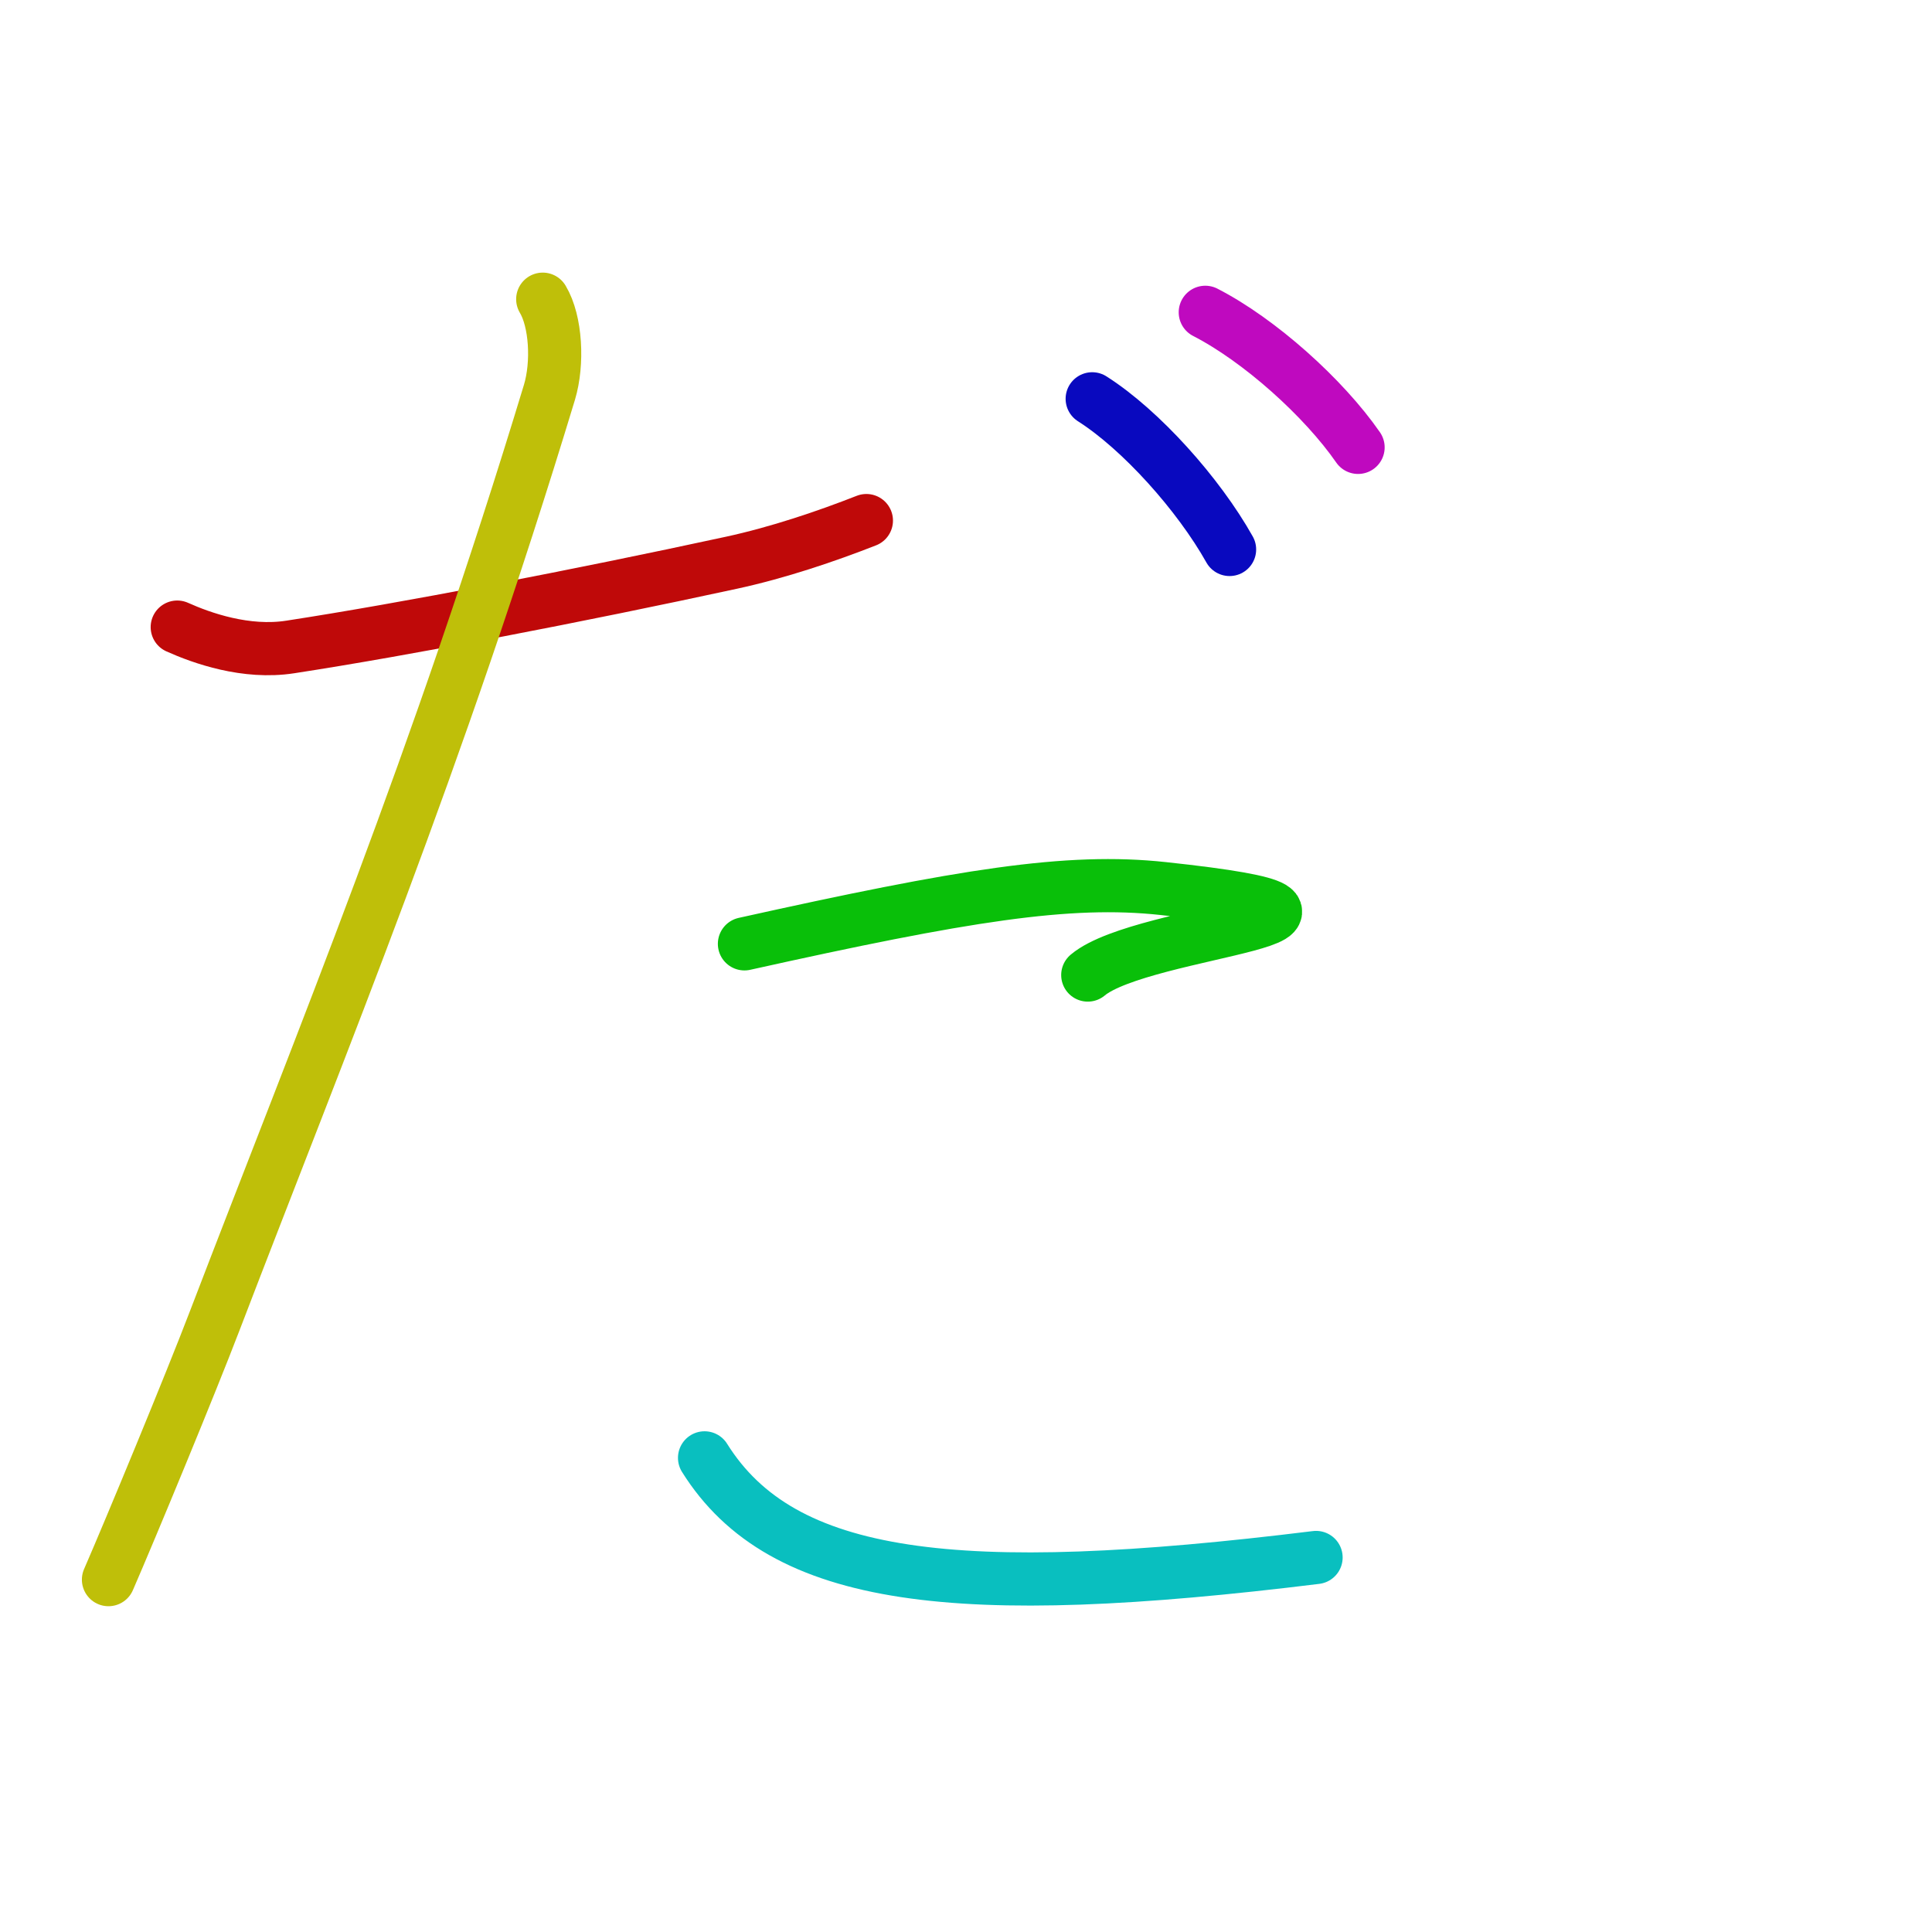 <?xml version="1.0" encoding="UTF-8"?>
<!--
This file has been modified from the original version by the kanji-colorize 
script (available at http://github.com/cayennes/kanji-colorize) with these 
settings: 
    mode: spectrum
    saturation: 0.95
    value: 0.75
    image_size: 327
It remains under a Creative Commons-Attribution-Share Alike 3.0 License.

The original SVG has the following copyright:

Copyright (C) 2009/2010/2011 Ulrich Apel.
This work is distributed under the conditions of the Creative Commons 
Attribution-Share Alike 3.0 Licence. This means you are free:
* to Share - to copy, distribute and transmit the work
* to Remix - to adapt the work

Under the following conditions:
* Attribution. You must attribute the work by stating your use of KanjiVG in
  your own copyright header and linking to KanjiVG's website
  (http://kanjivg.tagaini.net)
* Share Alike. If you alter, transform, or build upon this work, you may
  distribute the resulting work only under the same or similar license to this
  one.

See http://creativecommons.org/licenses/by-sa/3.0/ for more details.
-->
<!DOCTYPE svg PUBLIC "-//W3C//DTD SVG 1.0//EN" "http://www.w3.org/TR/2001/REC-SVG-20010904/DTD/svg10.dtd">
<svg xmlns="http://www.w3.org/2000/svg" width="327" height = "327" viewBox="0 0 327 327">
<g id="kvg:StrokePaths_03060" style="fill:none;stroke:#000000;stroke-width:3;stroke-linecap:round;stroke-linejoin:round;" transform="scale(3.0,3.0)">
<g id="kvg:03060">
	<path style="stroke:#bf0909" id="kvg:03060-s1" d="M10,35.38c1.38,0.62,3.88,1.51,6.38,1.12c6.5-1,16.25-2.88,24.88-4.75c2.64-0.57,5.38-1.5,7.62-2.38"/>
	<path style="stroke:#bfbf09" id="kvg:03060-s2" d="M30.62,16.88c0.75,1.25,0.87,3.62,0.38,5.25C24.65,43.07,18.25,58.5,12.12,74.5c-1.36,3.56-4.75,11.75-6,14.62"/>
	<path style="stroke:#09bf09" id="kvg:03060-s3" d="M42,53.25c12.38-2.75,18.25-3.7,23.62-3.12c15.12,1.62-1.12,2.25-4.25,4.88"/>
	<path style="stroke:#09bfbf" id="kvg:03060-s4" d="M39.75,82.25c4.38,7,14.25,8.12,34.5,5.62"/>
	<path style="stroke:#0909bf" id="kvg:03060-s5" d="M61.62,22.5c2.75,1.75,6,5.38,7.75,8.5"/>
	<path style="stroke:#bf09bf" id="kvg:03060-s6" d="M68,17.62c3.06,1.57,6.68,4.82,8.62,7.62"/>
</g>
</g>
<g id="kvg:StrokeNumbers_03060" style="font-size:8;fill:#808080" transform="scale(3.0,3.0)">
</g>
</svg>
